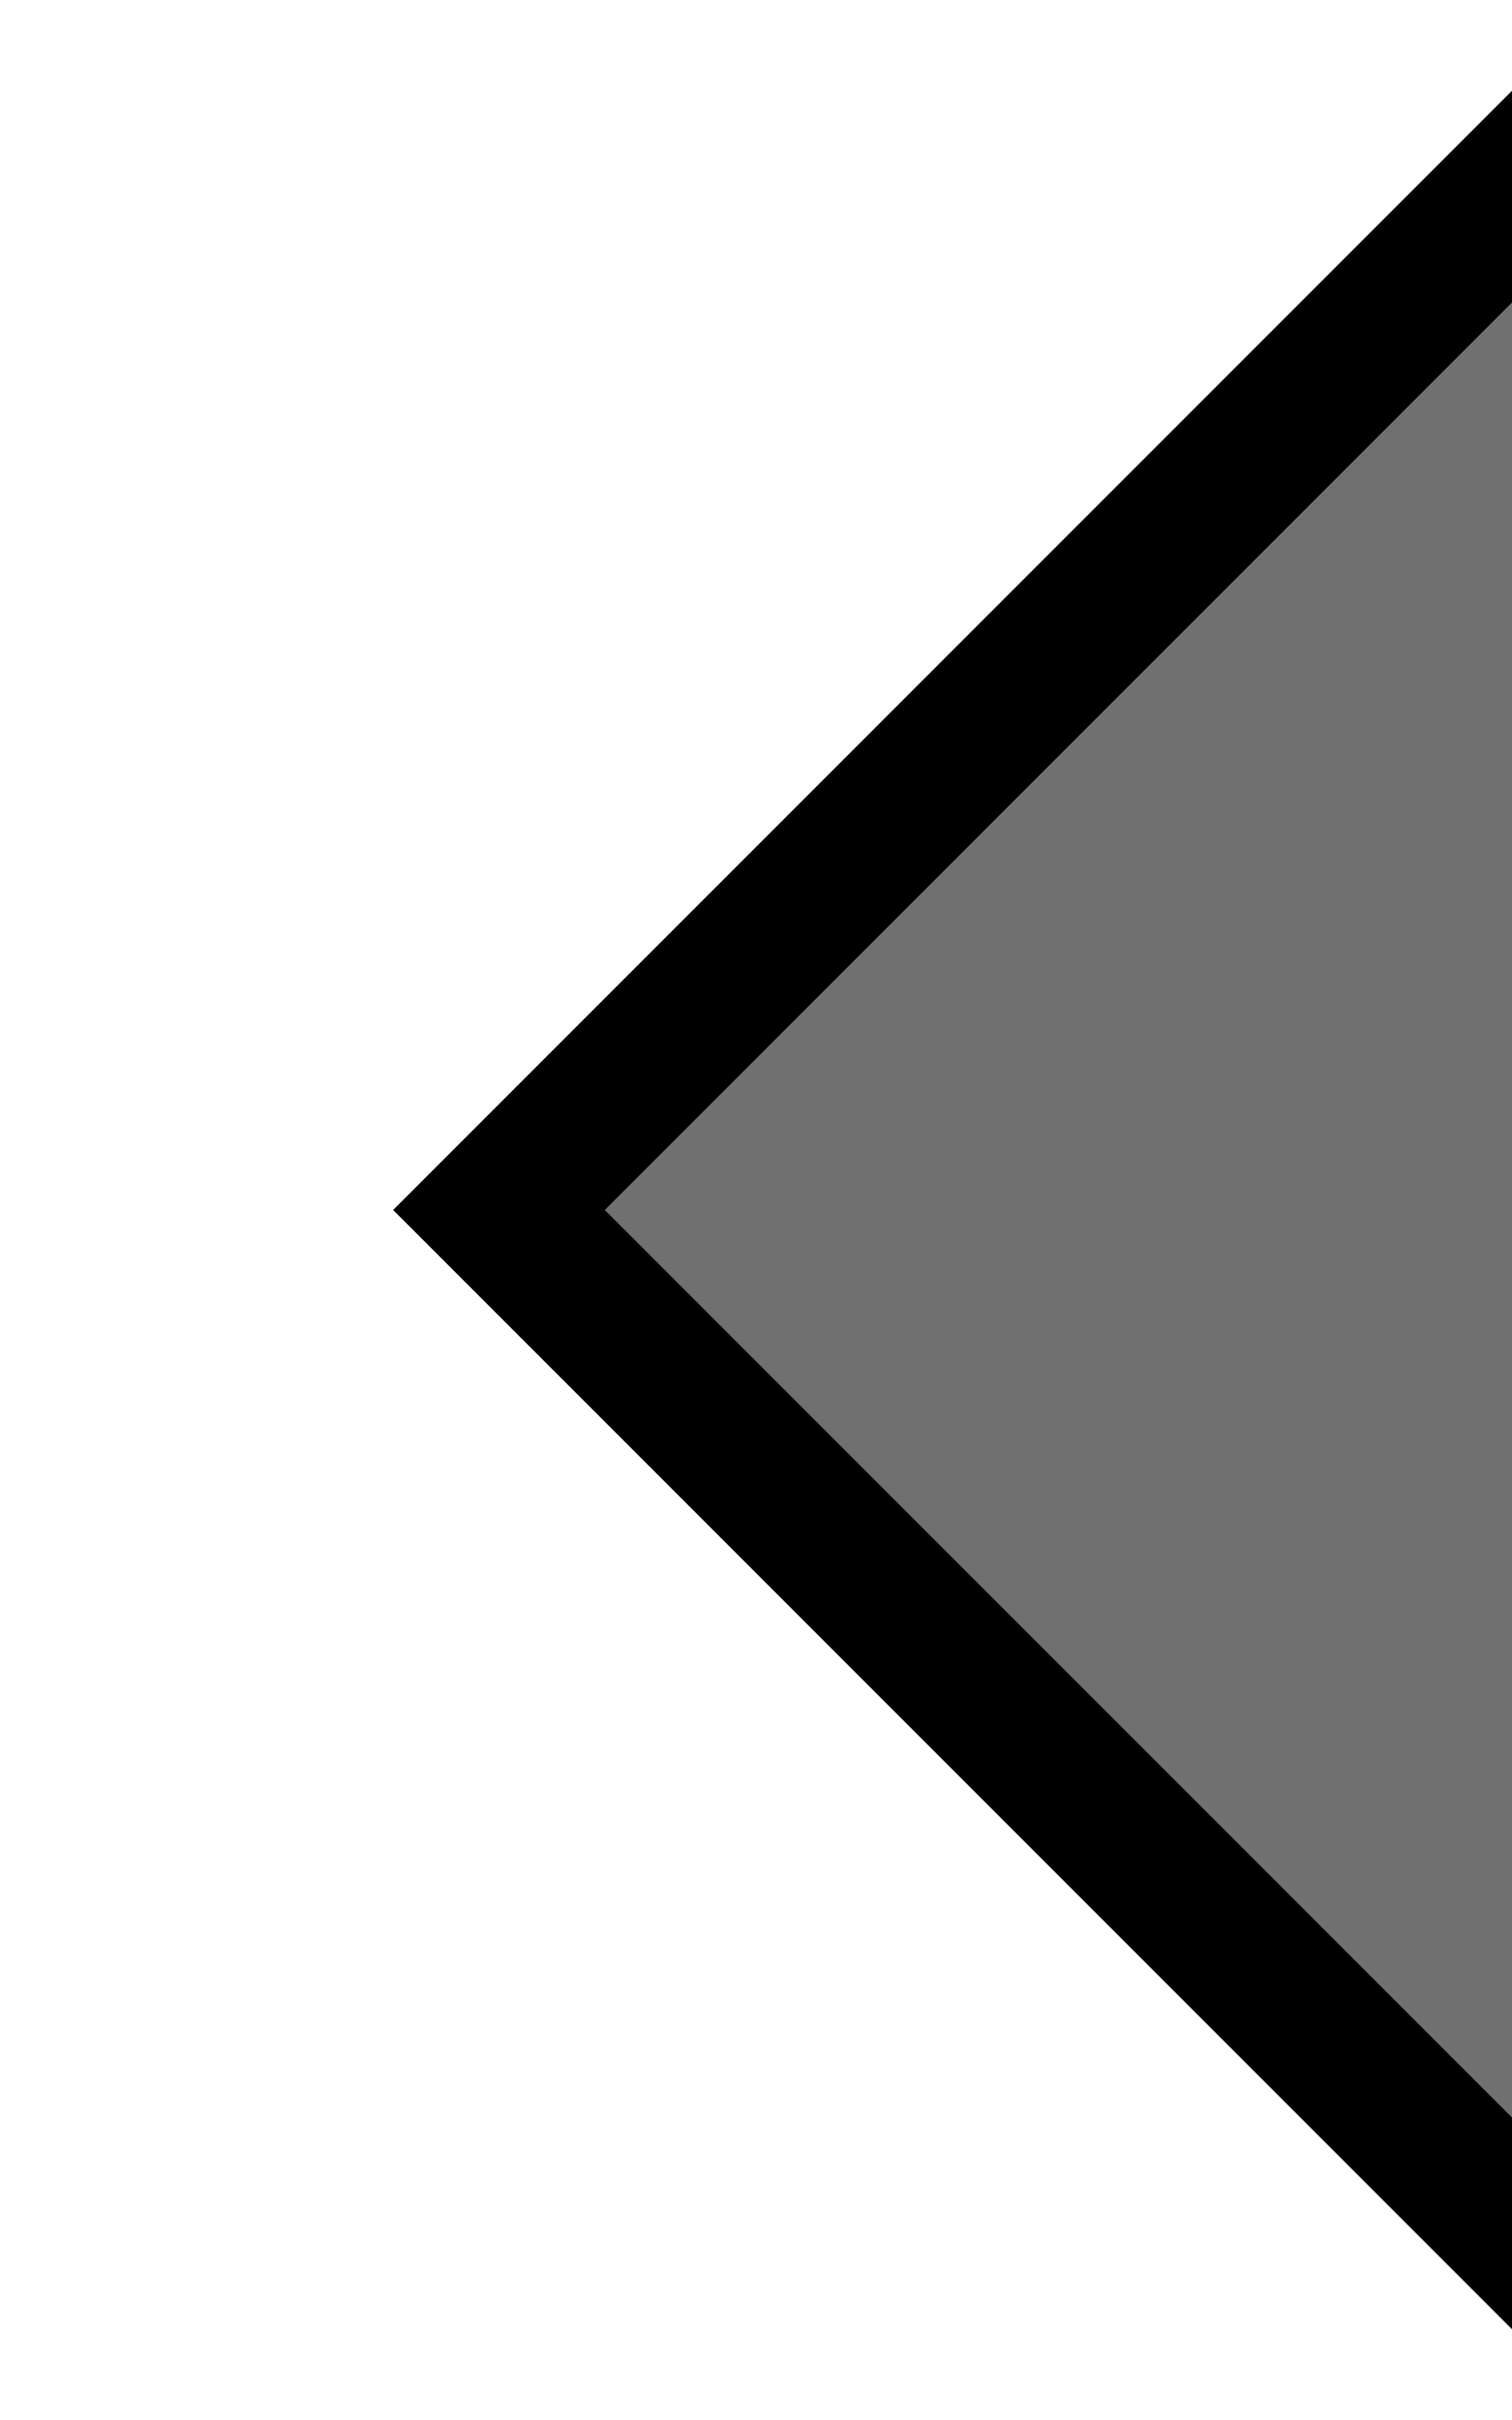 ﻿<?xml version='1.0' encoding='UTF-8'?>
<svg x="0px" y="0px" viewBox="0 0 10 16" version="1.1" xmlns="http://www.w3.org/2000/svg" xmlns:xlink="http://www.w3.org/1999/xlink" enable-background="new 0 0 10 16" xml:space="preserve" id="Layer_1" tag="Element3">
  <style type="text/css" tag="Element1">
	.st0{fill:#707070;}
</style>
  <polygon points="10,1.3 3.3,8 10,14.7 " fill="#707070" class="st0" tag="st00" />
  <polygon points="10,14 4,8 10,2 10,0.6 2.6,8 10,15.4 " tag="Element2" />
</svg>